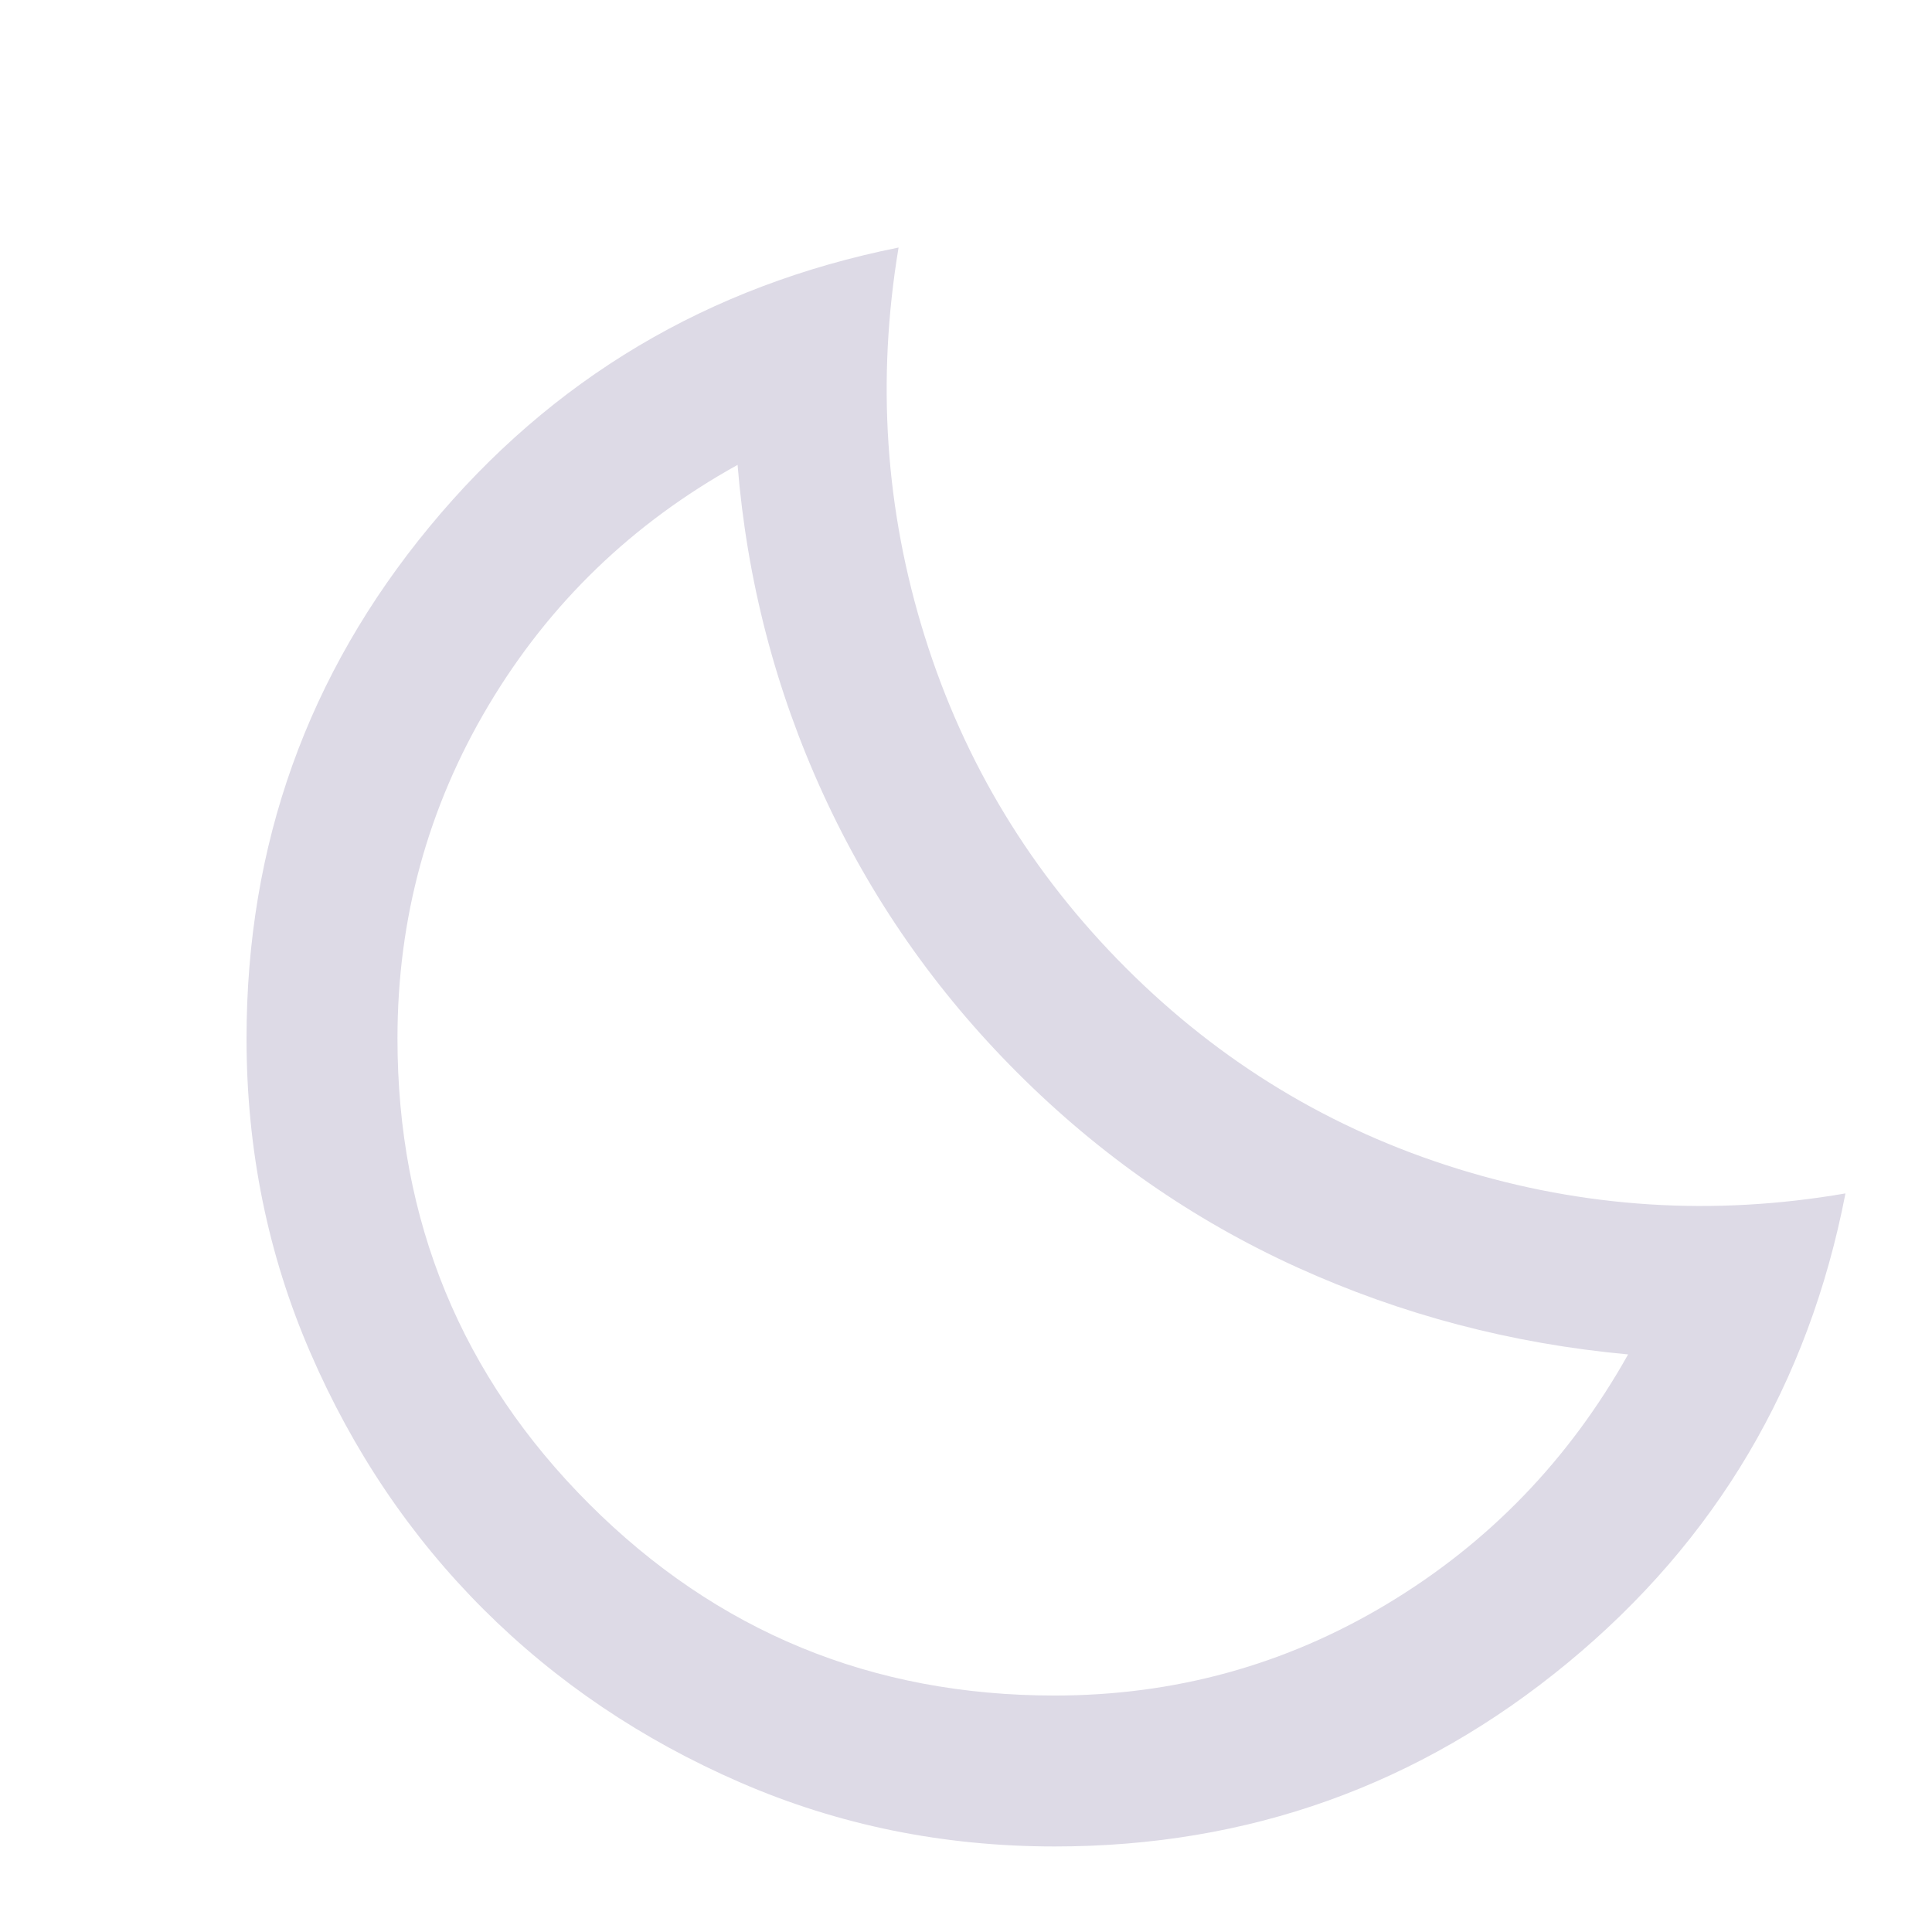 <svg width="48" height="48" viewBox="0 0 48 48" fill="none" xmlns="http://www.w3.org/2000/svg">
<mask id="mask0_66_641" style="mask-type:alpha" maskUnits="userSpaceOnUse" x="0" y="0" width="48" height="48">
<rect width="48" height="48" fill="#D9D9D9"/>
</mask>
<g mask="url(#mask0_66_641)">
<path d="M26.204 45.875C23.435 45.875 20.83 45.345 18.389 44.284C15.949 43.224 13.824 41.79 12.014 39.984C10.205 38.178 8.771 36.054 7.713 33.612C6.654 31.171 6.125 28.567 6.125 25.801C6.125 20.993 7.642 16.754 10.675 13.082C13.708 9.411 17.592 7.1 22.325 6.15C21.775 9.45 21.992 12.671 22.975 15.812C23.958 18.954 25.625 21.7 27.975 24.05C30.325 26.4 33.071 28.062 36.212 29.037C39.354 30.012 42.567 30.217 45.85 29.65C44.933 34.383 42.633 38.271 38.95 41.312C35.267 44.354 31.018 45.875 26.204 45.875ZM26.2 42.125C29.183 42.125 31.938 41.367 34.462 39.85C36.987 38.333 38.983 36.267 40.45 33.65C37.559 33.385 34.82 32.664 32.232 31.489C29.644 30.313 27.325 28.7 25.275 26.65C23.242 24.617 21.633 22.308 20.45 19.725C19.267 17.142 18.558 14.417 18.325 11.55C15.708 13 13.646 14.992 12.137 17.525C10.629 20.058 9.875 22.817 9.875 25.8C9.875 30.335 11.462 34.189 14.636 37.364C17.811 40.538 21.665 42.125 26.2 42.125Z" fill="#DDDAE6"/>
</g>
</svg>
